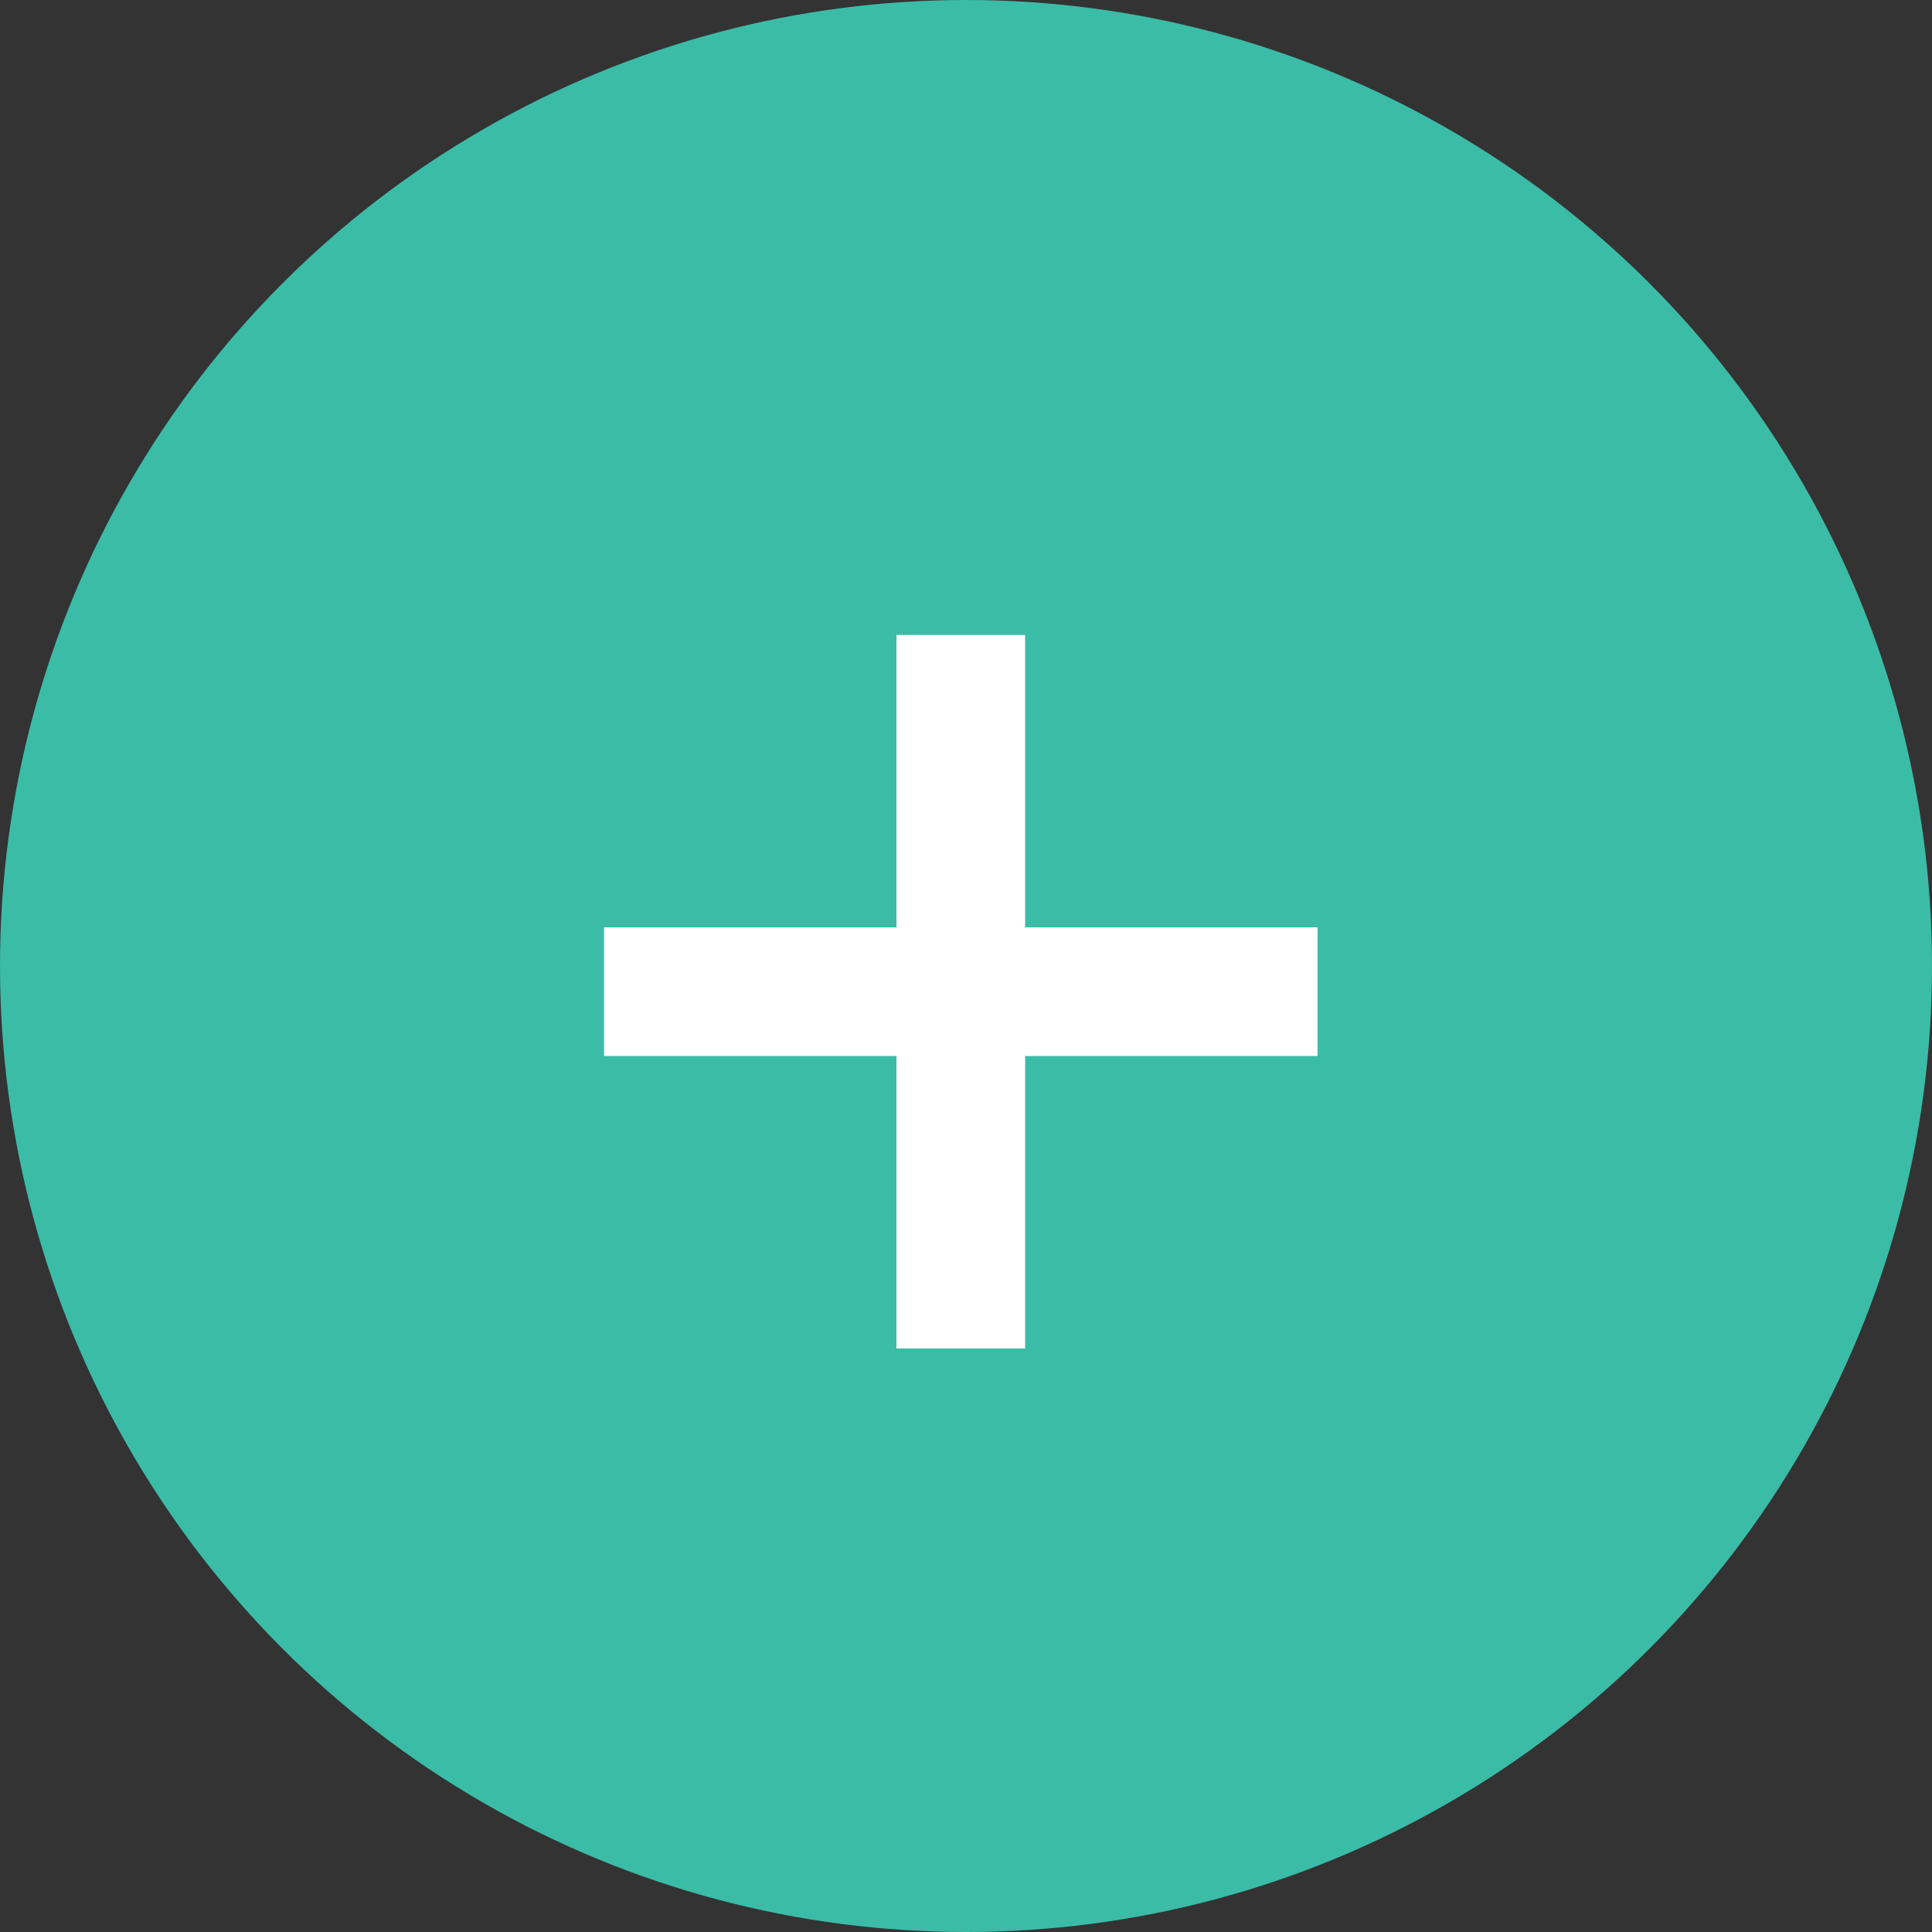 <svg width="37" height="37" viewBox="0 0 37 37" fill="none" xmlns="http://www.w3.org/2000/svg">
<rect x="0" y="0" width="37" height="37" fill="#333333" stroke="none"/>
<circle cx="18.5" cy="18.5" r="18.5" fill="#3BBCA7"/>
<path d="M25.232 17.76V20.224H19.632V25.824H17.168V20.224H11.568V17.76H17.168V12.16H19.632V17.76H25.232Z" fill="white"/>
</svg>
